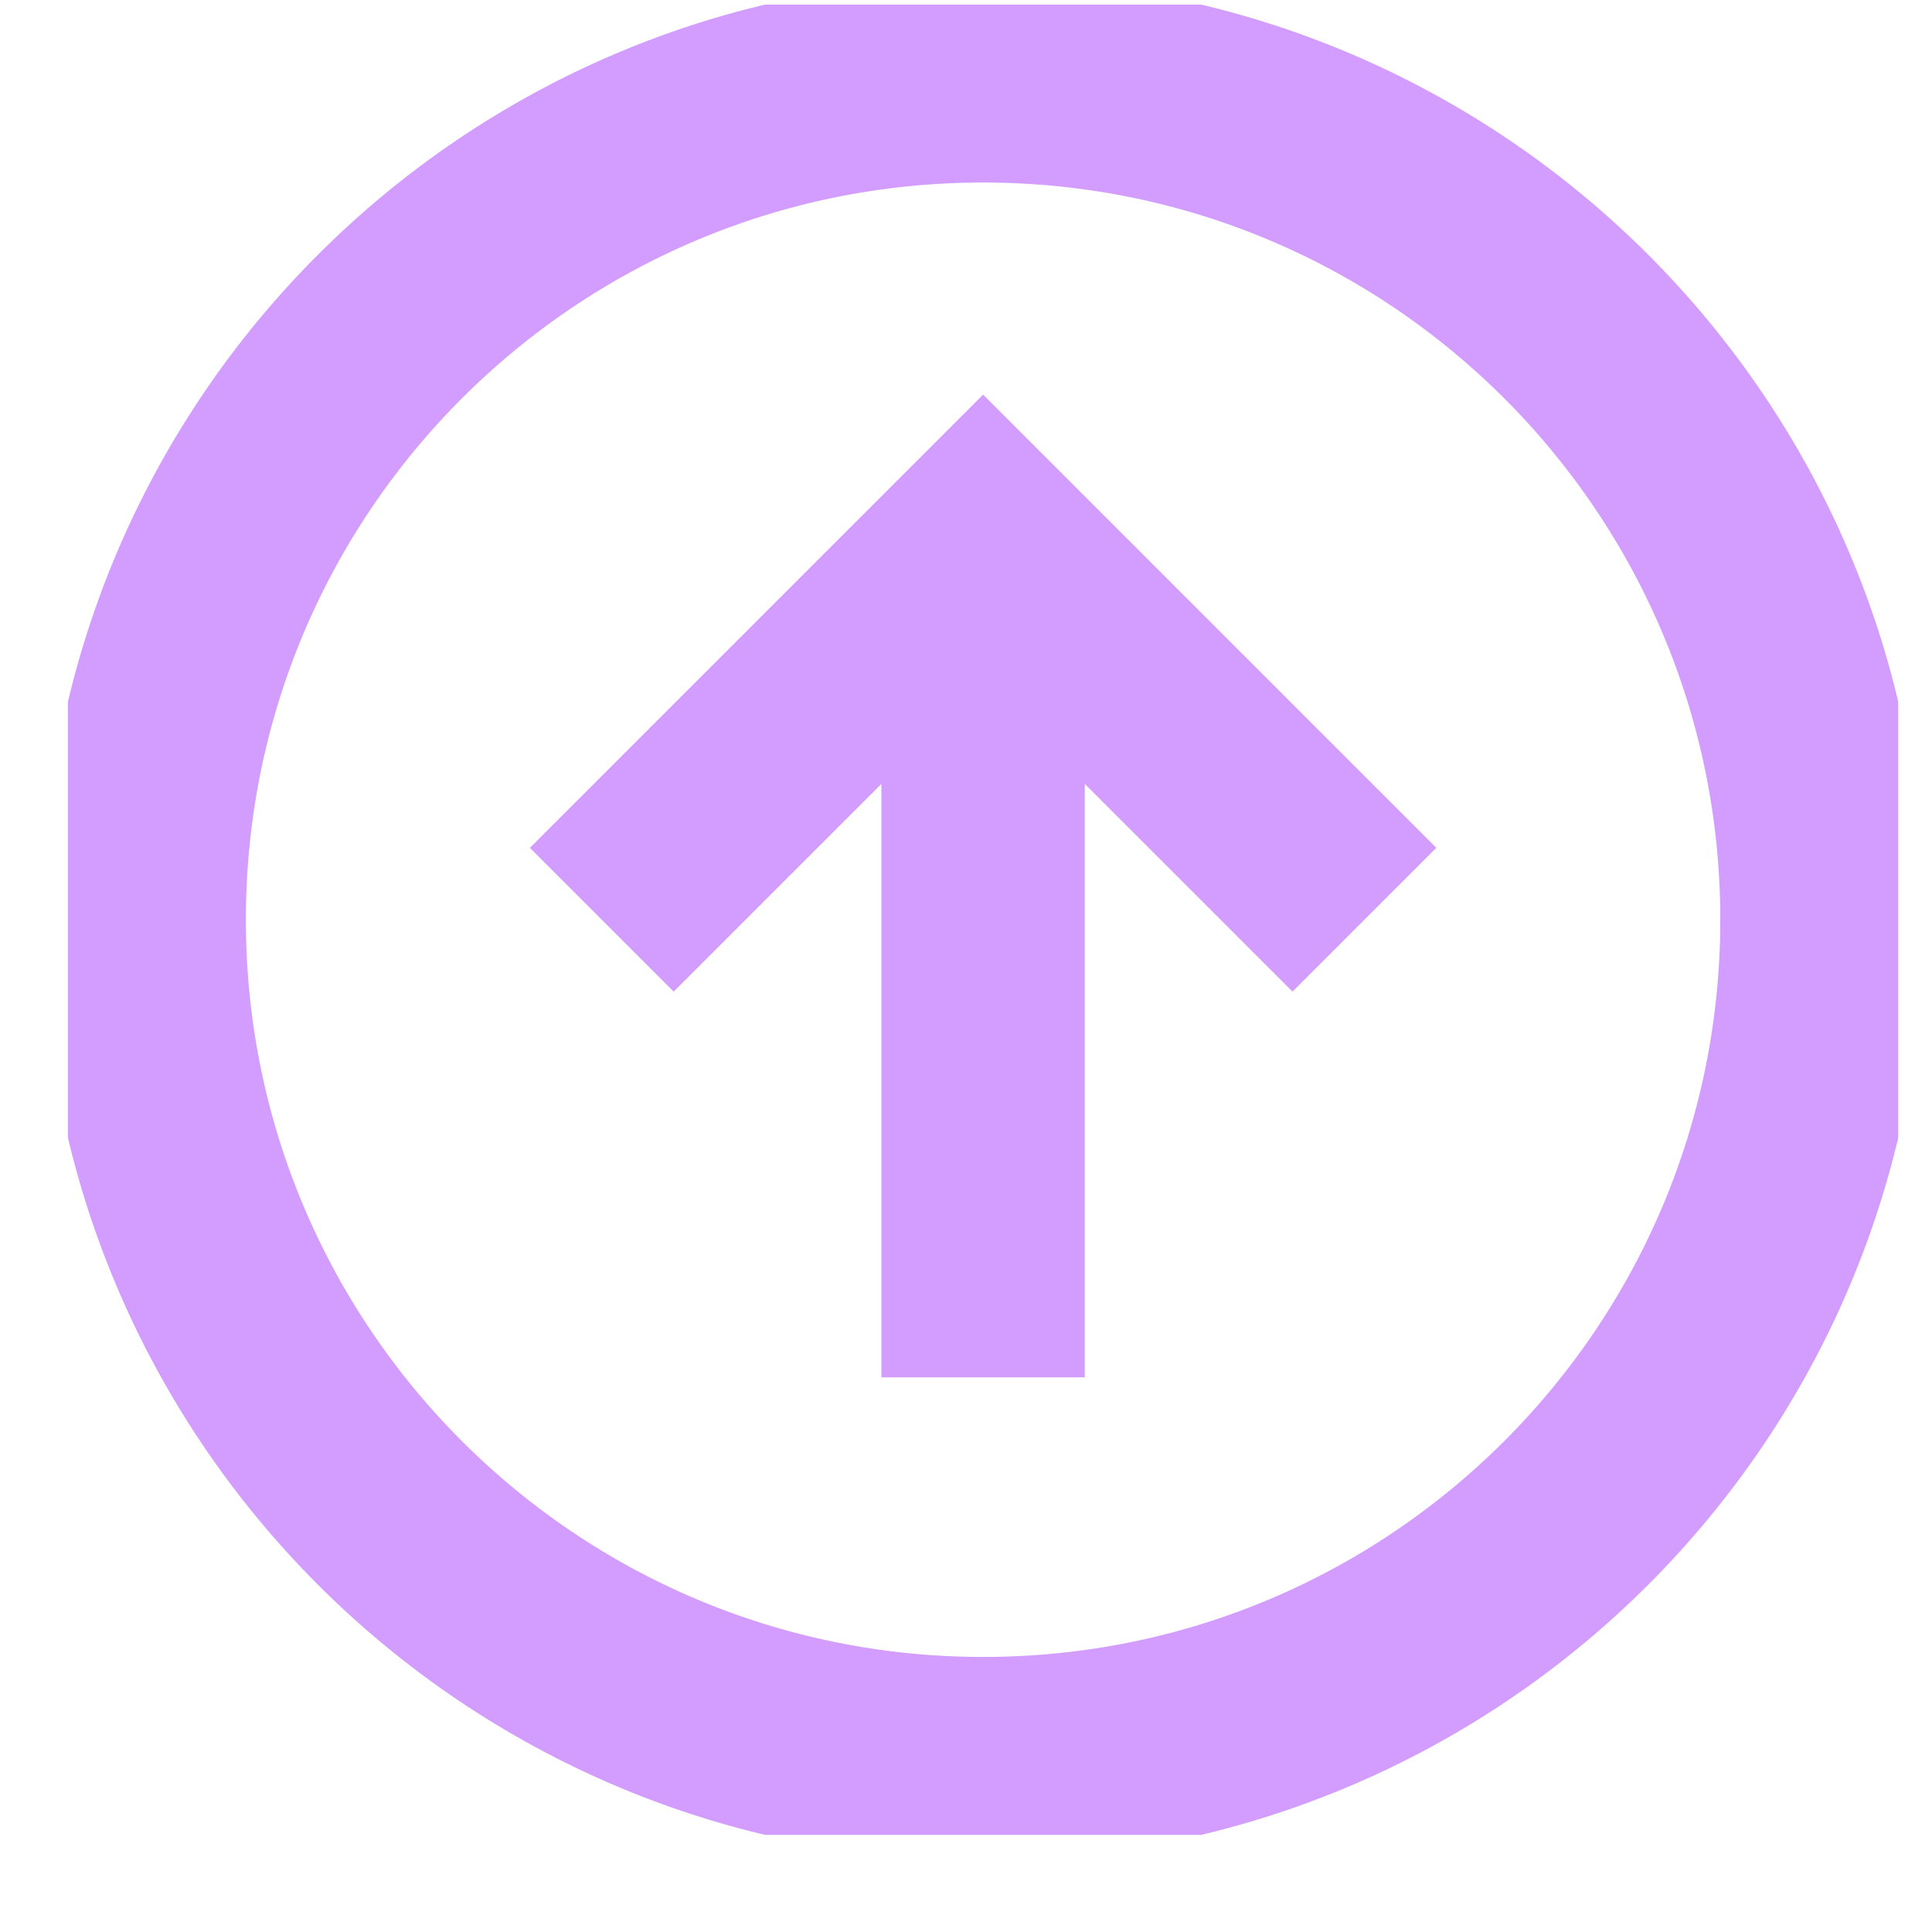 <svg width="19" height="19" viewBox="0 0 19 19" fill="none" xmlns="http://www.w3.org/2000/svg">
<g id="grommet-icons:upgrade" clip-path="url(#clip0_66_497)">
<path id="Vector" d="M9.668 13.545V6.045M13.418 9.045L9.668 5.295L5.918 9.045M9.668 17.295C14.224 17.295 17.918 13.601 17.918 9.045C17.918 4.489 14.224 0.795 9.668 0.795C5.112 0.795 1.418 4.489 1.418 9.045C1.418 13.601 5.112 17.295 9.668 17.295Z" stroke="#D39CFF" stroke-width="2"/>
</g>
<defs>
<clipPath id="clip0_66_497">
<rect width="18" height="18" fill="white" transform="translate(0.668 0.045)"/>
</clipPath>
</defs>
</svg>
